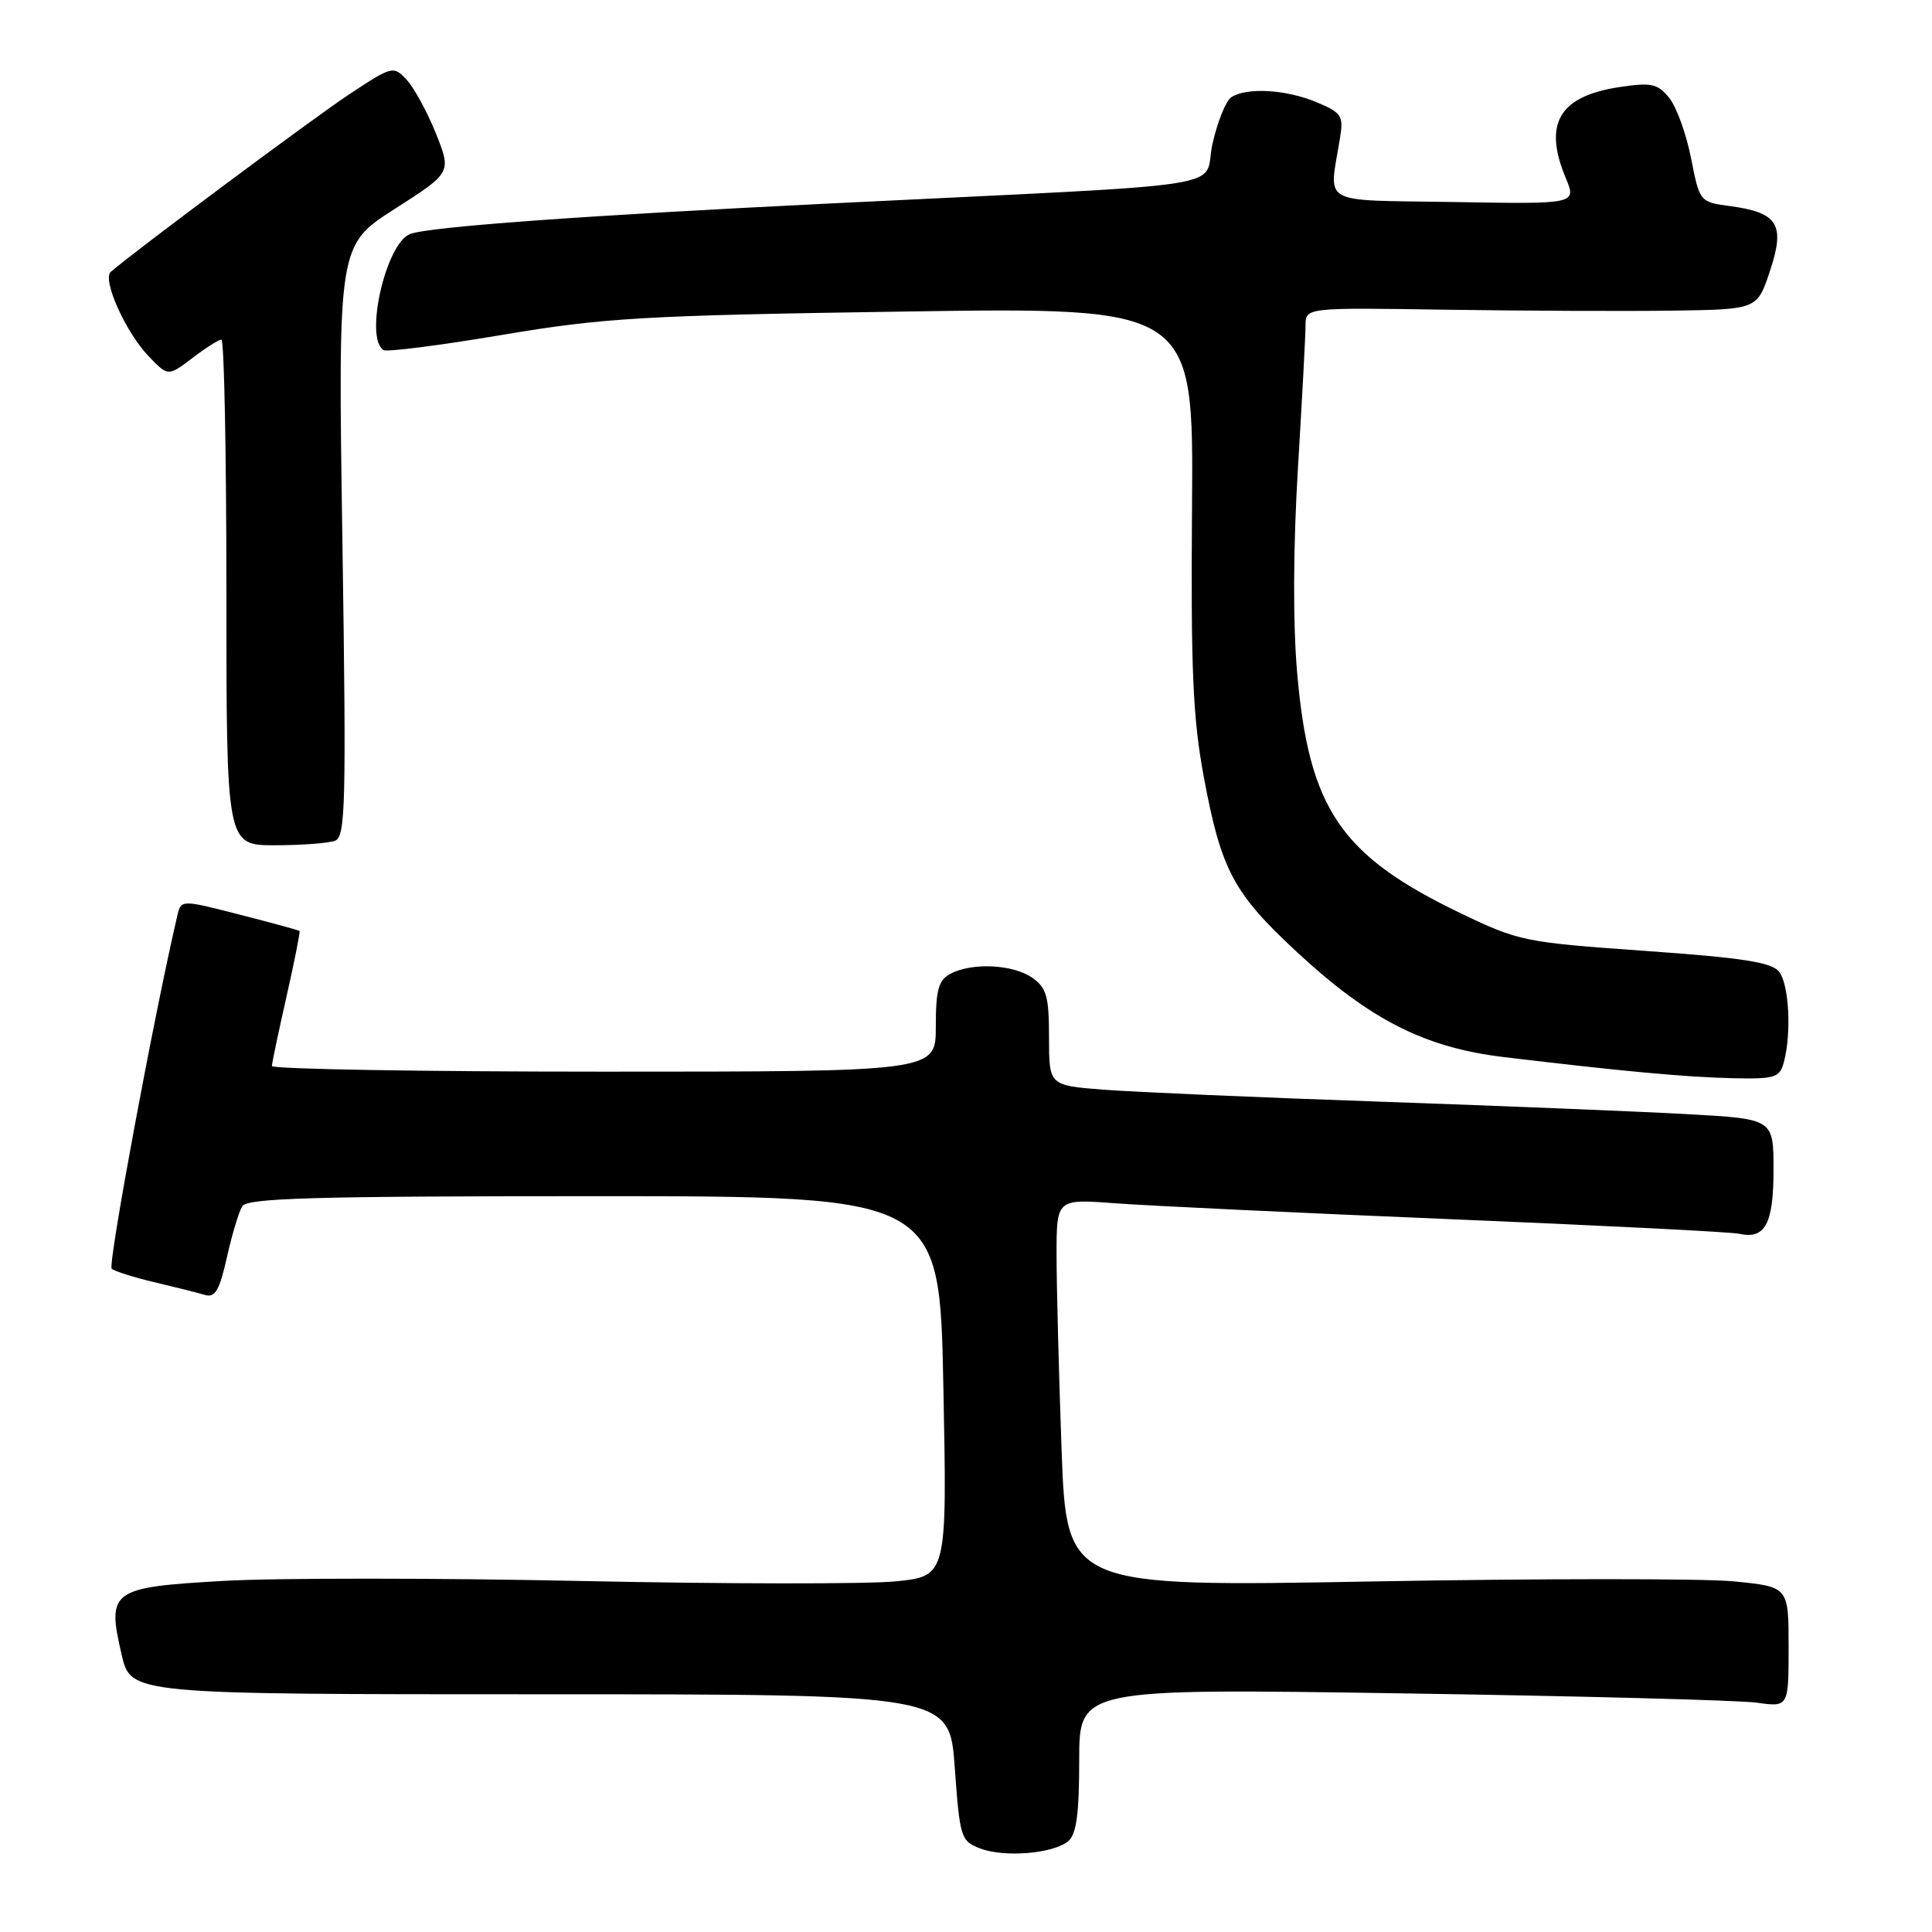 <?xml version="1.0" encoding="UTF-8" standalone="no"?>
<!DOCTYPE svg PUBLIC "-//W3C//DTD SVG 1.1//EN" "http://www.w3.org/Graphics/SVG/1.1/DTD/svg11.dtd" >
<svg xmlns="http://www.w3.org/2000/svg" xmlns:xlink="http://www.w3.org/1999/xlink" version="1.1" viewBox="0 0 256 256">
 <g >
 <path fill="currentColor"
d=" M 141.54 243.97 C 142.63 243.06 143.00 240.36 143.00 233.24 C 143.00 223.73 143.00 223.73 185.75 224.38 C 209.26 224.73 230.41 225.29 232.75 225.61 C 237.00 226.21 237.00 226.21 237.00 218.23 C 237.00 210.26 237.00 210.26 229.75 209.54 C 225.76 209.15 204.24 209.15 181.91 209.55 C 141.33 210.28 141.33 210.28 140.66 191.98 C 140.30 181.91 140.00 170.35 140.00 166.27 C 140.00 158.86 140.00 158.86 147.75 159.44 C 152.01 159.76 171.93 160.71 192.00 161.54 C 212.07 162.37 229.38 163.24 230.45 163.48 C 233.89 164.25 235.00 162.18 235.00 155.01 C 235.00 148.27 235.00 148.27 223.75 147.64 C 217.56 147.29 199.22 146.55 183.00 145.98 C 166.78 145.42 150.24 144.70 146.25 144.39 C 139.00 143.83 139.00 143.83 139.00 137.47 C 139.00 132.03 138.68 130.89 136.78 129.56 C 134.23 127.77 128.78 127.51 125.93 129.04 C 124.35 129.88 124.00 131.16 124.00 136.04 C 124.00 142.00 124.00 142.00 80.00 142.00 C 55.80 142.00 36.01 141.66 36.03 141.25 C 36.04 140.84 36.91 136.69 37.97 132.03 C 39.02 127.36 39.80 123.47 39.69 123.36 C 39.59 123.26 36.01 122.28 31.74 121.19 C 23.99 119.20 23.99 119.20 23.49 121.35 C 20.39 134.62 14.26 167.64 14.80 168.11 C 15.18 168.45 17.75 169.26 20.50 169.91 C 23.25 170.56 26.25 171.31 27.17 171.59 C 28.50 171.98 29.09 170.96 30.06 166.62 C 30.73 163.62 31.65 160.56 32.10 159.83 C 32.77 158.75 41.68 158.50 78.71 158.50 C 124.50 158.50 124.50 158.50 125.00 183.67 C 125.50 208.85 125.50 208.85 118.66 209.54 C 114.90 209.91 96.15 209.89 76.99 209.49 C 57.83 209.08 36.49 209.08 29.56 209.48 C 14.69 210.33 14.14 210.73 16.12 219.27 C 17.34 224.50 17.34 224.50 71.58 224.50 C 125.82 224.50 125.82 224.50 126.51 234.20 C 127.18 243.49 127.32 243.95 129.85 244.92 C 133.06 246.16 139.53 245.63 141.54 243.97 Z  M 236.37 140.75 C 237.40 136.92 237.06 130.46 235.75 128.77 C 234.77 127.51 231.00 126.92 218.00 126.00 C 201.99 124.87 201.26 124.72 193.50 120.99 C 177.63 113.35 173.45 107.20 171.88 89.16 C 171.31 82.59 171.35 72.49 171.98 62.09 C 172.53 52.97 172.99 44.43 172.99 43.12 C 173.00 40.75 173.00 40.75 191.75 41.04 C 202.06 41.19 215.53 41.25 221.67 41.16 C 232.84 41.00 232.84 41.00 234.53 35.90 C 236.58 29.75 235.60 28.16 229.24 27.31 C 225.23 26.77 225.21 26.75 224.07 20.95 C 223.44 17.75 222.14 14.16 221.18 12.97 C 219.64 11.08 218.83 10.90 214.58 11.54 C 206.61 12.74 204.46 16.37 207.46 23.56 C 208.92 27.05 208.92 27.05 192.71 26.77 C 174.53 26.47 176.10 27.35 177.56 18.28 C 178.04 15.33 177.77 14.93 174.42 13.53 C 170.41 11.86 165.25 11.55 163.17 12.87 C 162.45 13.33 161.31 16.14 160.65 19.11 C 159.31 25.19 165.42 24.24 110.00 26.96 C 76.98 28.58 56.72 30.06 54.31 31.02 C 51.11 32.31 48.27 44.81 50.82 46.39 C 51.26 46.66 58.35 45.76 66.57 44.37 C 80.09 42.10 85.12 41.80 119.82 41.28 C 158.15 40.71 158.15 40.71 157.95 67.10 C 157.78 88.75 158.06 95.21 159.52 103.00 C 161.81 115.31 163.45 118.37 171.88 126.18 C 181.54 135.13 188.78 138.80 199.19 140.06 C 214.73 141.93 223.49 142.74 229.63 142.87 C 235.20 142.99 235.82 142.79 236.37 140.75 Z  M 44.40 111.40 C 45.79 110.87 45.89 106.56 45.37 71.65 C 44.78 32.50 44.78 32.50 52.31 27.68 C 59.83 22.87 59.83 22.87 57.76 17.68 C 56.61 14.83 54.87 11.63 53.89 10.58 C 52.13 8.69 51.99 8.72 46.30 12.48 C 41.60 15.58 17.86 33.26 14.68 36.02 C 13.51 37.04 16.64 44.01 19.69 47.20 C 22.27 49.89 22.27 49.89 25.48 47.45 C 27.25 46.10 28.98 45.00 29.34 45.00 C 29.70 45.00 30.00 60.07 30.00 78.50 C 30.00 112.00 30.00 112.00 36.42 112.00 C 39.95 112.00 43.54 111.73 44.40 111.40 Z "/>
</g>
</svg>